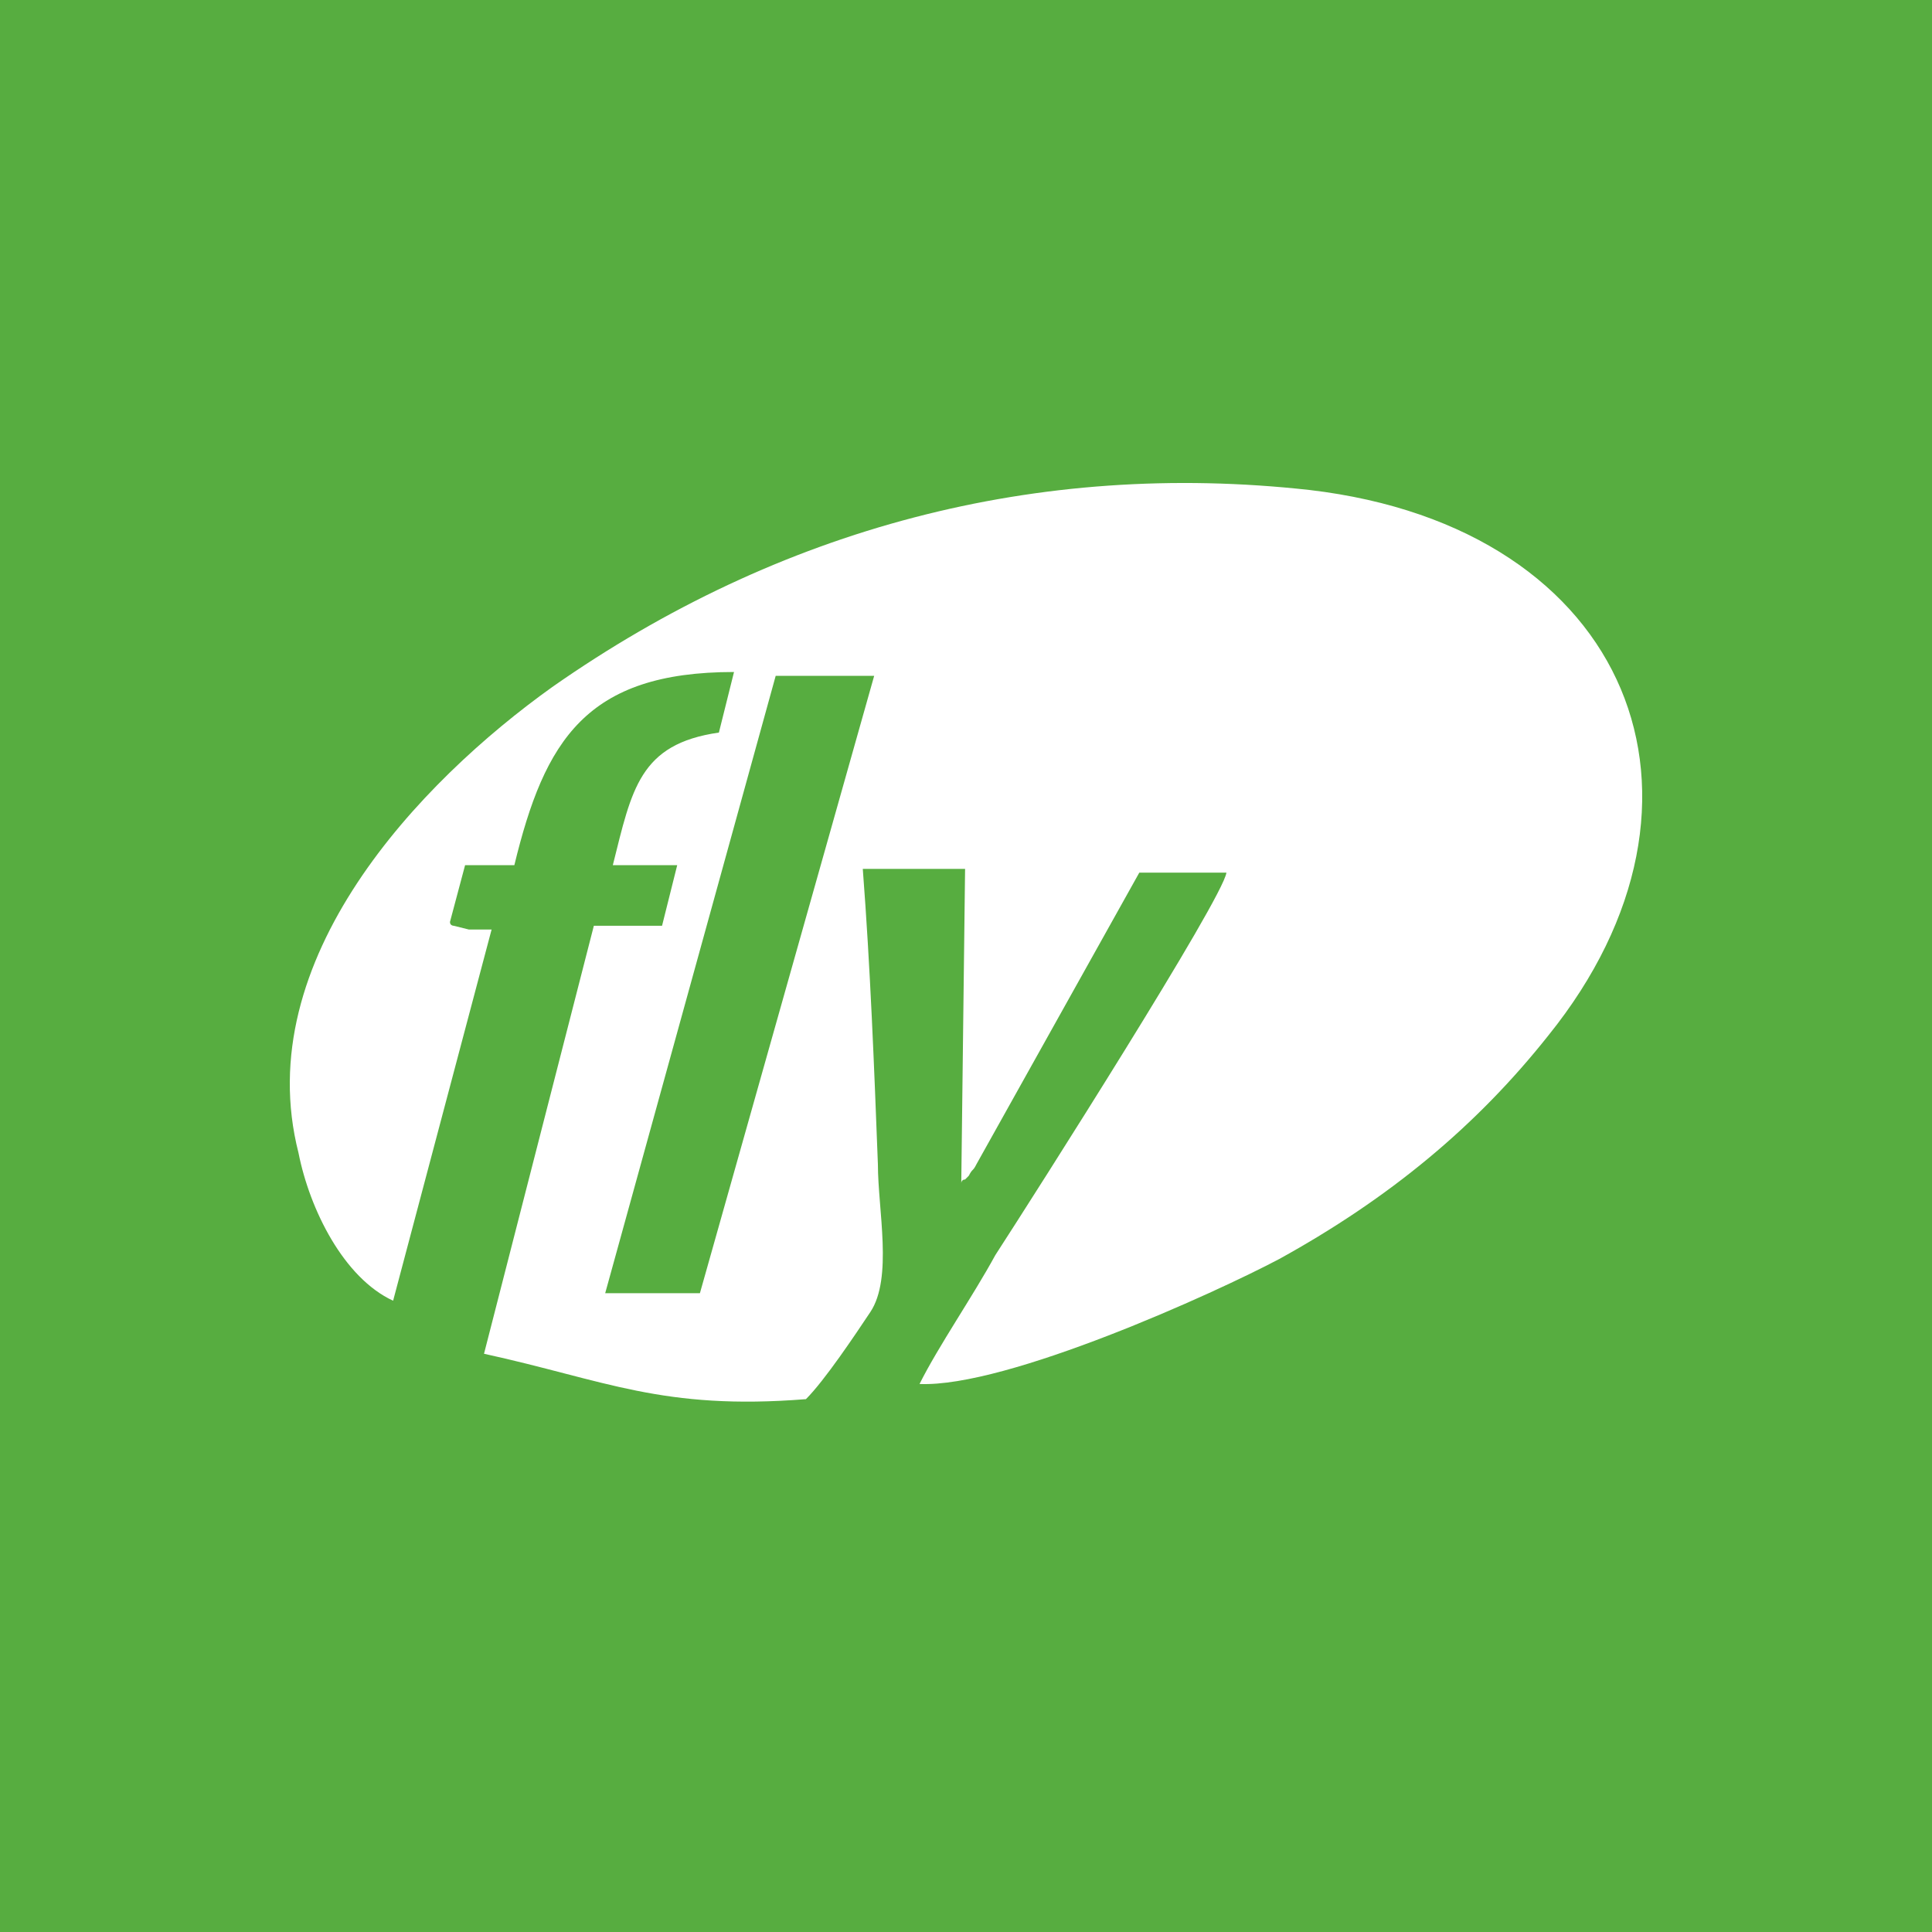 <svg width="40" height="40" viewBox="0 0 40 40" fill="none" xmlns="http://www.w3.org/2000/svg">
<rect width="40" height="40" fill="#57AD40"/>
<path d="M16.06 13.992H18.099L14.491 26.774H12.53L16.06 13.992ZM8.139 26.93L10.178 19.245C10.021 19.245 9.786 19.245 9.708 19.245L9.394 19.167C9.394 19.167 9.316 19.167 9.316 19.088L9.629 17.913H10.649C11.276 15.325 12.139 13.913 15.197 13.913L14.884 15.167C13.237 15.403 13.081 16.344 12.688 17.912H14.021L13.707 19.167H12.295L10.021 28.028C12.53 28.576 13.706 29.205 16.686 28.968C17.078 28.576 17.706 27.634 18.019 27.165C18.489 26.46 18.176 25.048 18.176 24.106C18.098 22.067 18.019 20.028 17.863 17.989H19.981L19.902 24.498C19.902 24.498 19.902 24.42 19.981 24.42L20.059 24.341C20.138 24.184 20.138 24.262 20.216 24.105L23.588 18.067H25.392C25.313 18.615 21.47 24.654 20.607 25.986C20.137 26.848 19.43 27.868 19.038 28.654C20.842 28.731 25.156 26.771 26.488 26.065C28.762 24.81 30.566 23.32 32.058 21.437C35.978 16.576 33.781 10.93 27.116 10.145C21.473 9.518 16.138 10.93 11.434 14.224C8.689 16.185 5.16 19.87 6.18 23.869C6.413 25.048 7.12 26.46 8.139 26.93Z" fill="white"/>
</svg>
